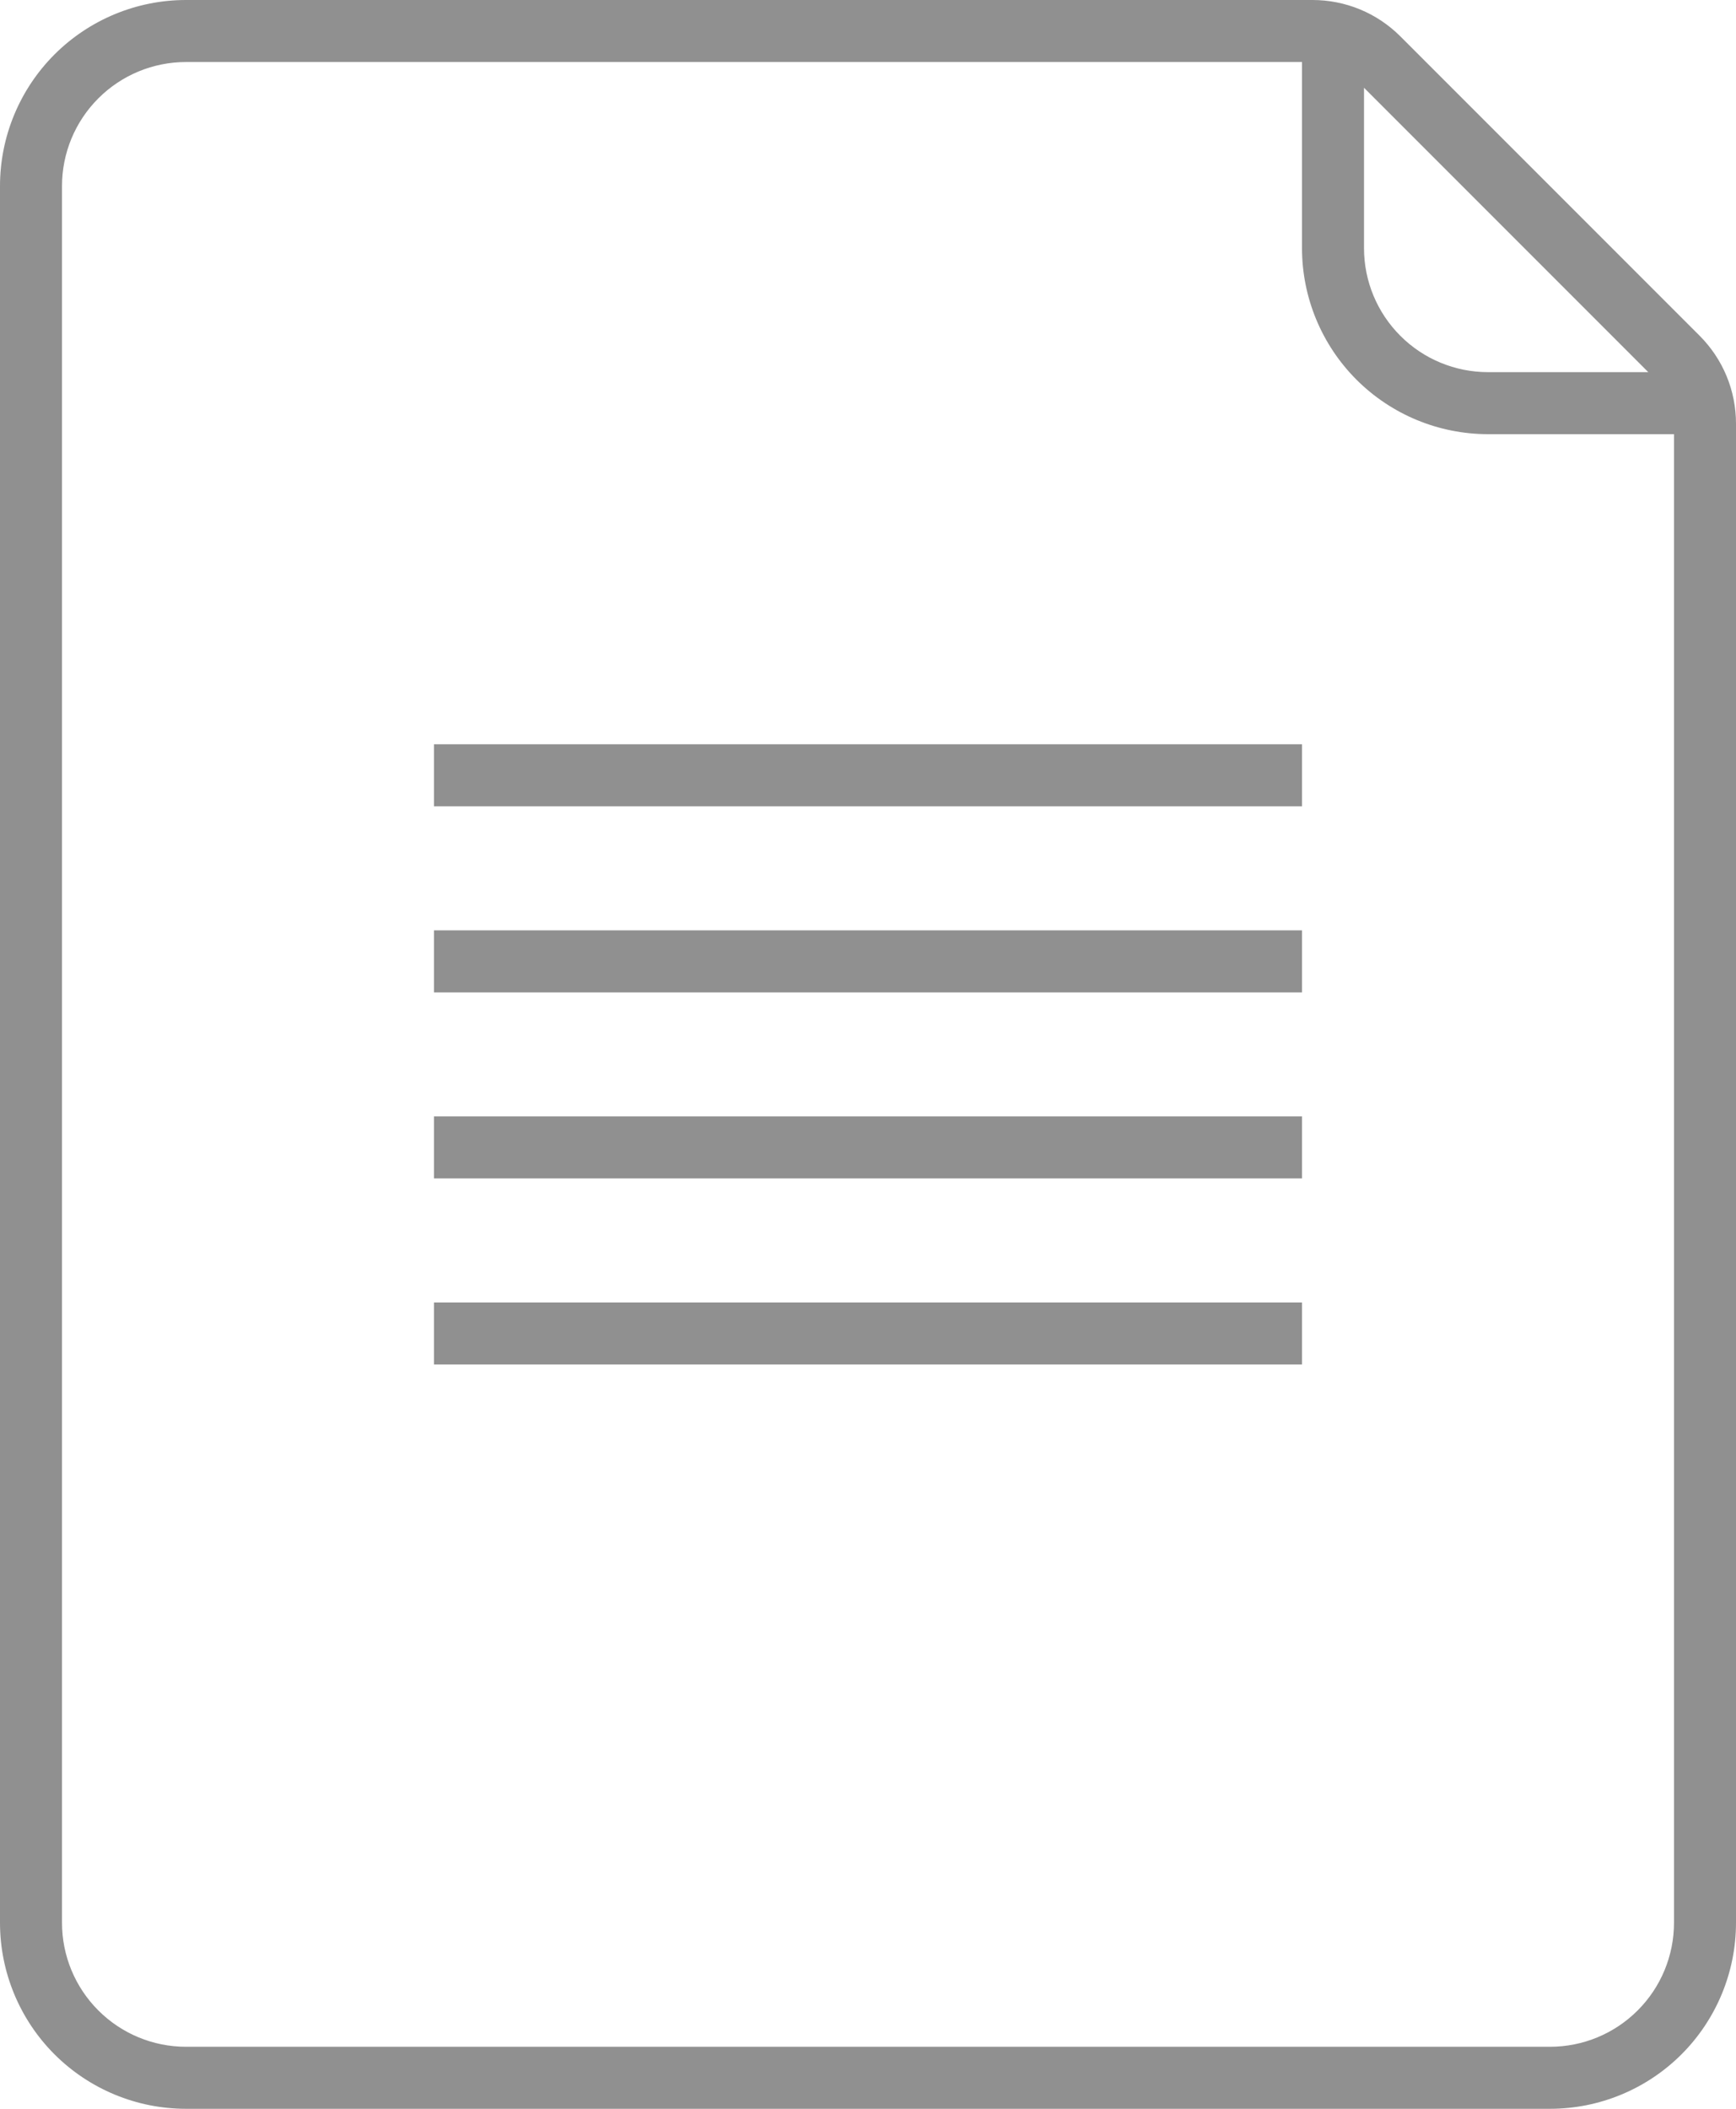 <svg width="56" height="68" viewBox="0 0 56 68" fill="none" xmlns="http://www.w3.org/2000/svg">
  <g clip-path="url(#clip0_9011_41219)">
    <path
      d="M54.83 10.83L45.17 1.17C44.798 0.799 44.357 0.504 43.871 0.303C43.386 0.103 42.865 -0 42.34 1.2368e-06H6C4.409 1.2368e-06 2.883 0.632 1.757 1.757C0.632 2.883 0 4.409 0 6V62C0 63.591 0.632 65.117 1.757 66.243C2.883 67.368 4.409 68 6 68H50C51.591 68 53.117 67.368 54.243 66.243C55.368 65.117 56 63.591 56 62V13.66C56 13.135 55.897 12.614 55.697 12.129C55.496 11.643 55.201 11.202 54.83 10.83ZM44 2.83L53.17 12H48C46.939 12 45.922 11.579 45.172 10.828C44.421 10.078 44 9.061 44 8V2.83ZM54 62C54 63.061 53.579 64.078 52.828 64.828C52.078 65.579 51.061 66 50 66H6C4.939 66 3.922 65.579 3.172 64.828C2.421 64.078 2 63.061 2 62V6C2 4.939 2.421 3.922 3.172 3.172C3.922 2.421 4.939 2 6 2H42V8C42 9.591 42.632 11.117 43.757 12.243C44.883 13.368 46.409 14 48 14H54V62ZM14 24H42V26H14V24ZM14 30H42V32H14V30ZM14 36H42V38H14V36ZM14 42H42V44H14V42Z"
      fill="#909090" />
  </g>
  <defs>
    <clipPath id="clip0_9011_41219">
      <rect width="56" height="68" fill="white" />
    </clipPath>
  </defs>
</svg>